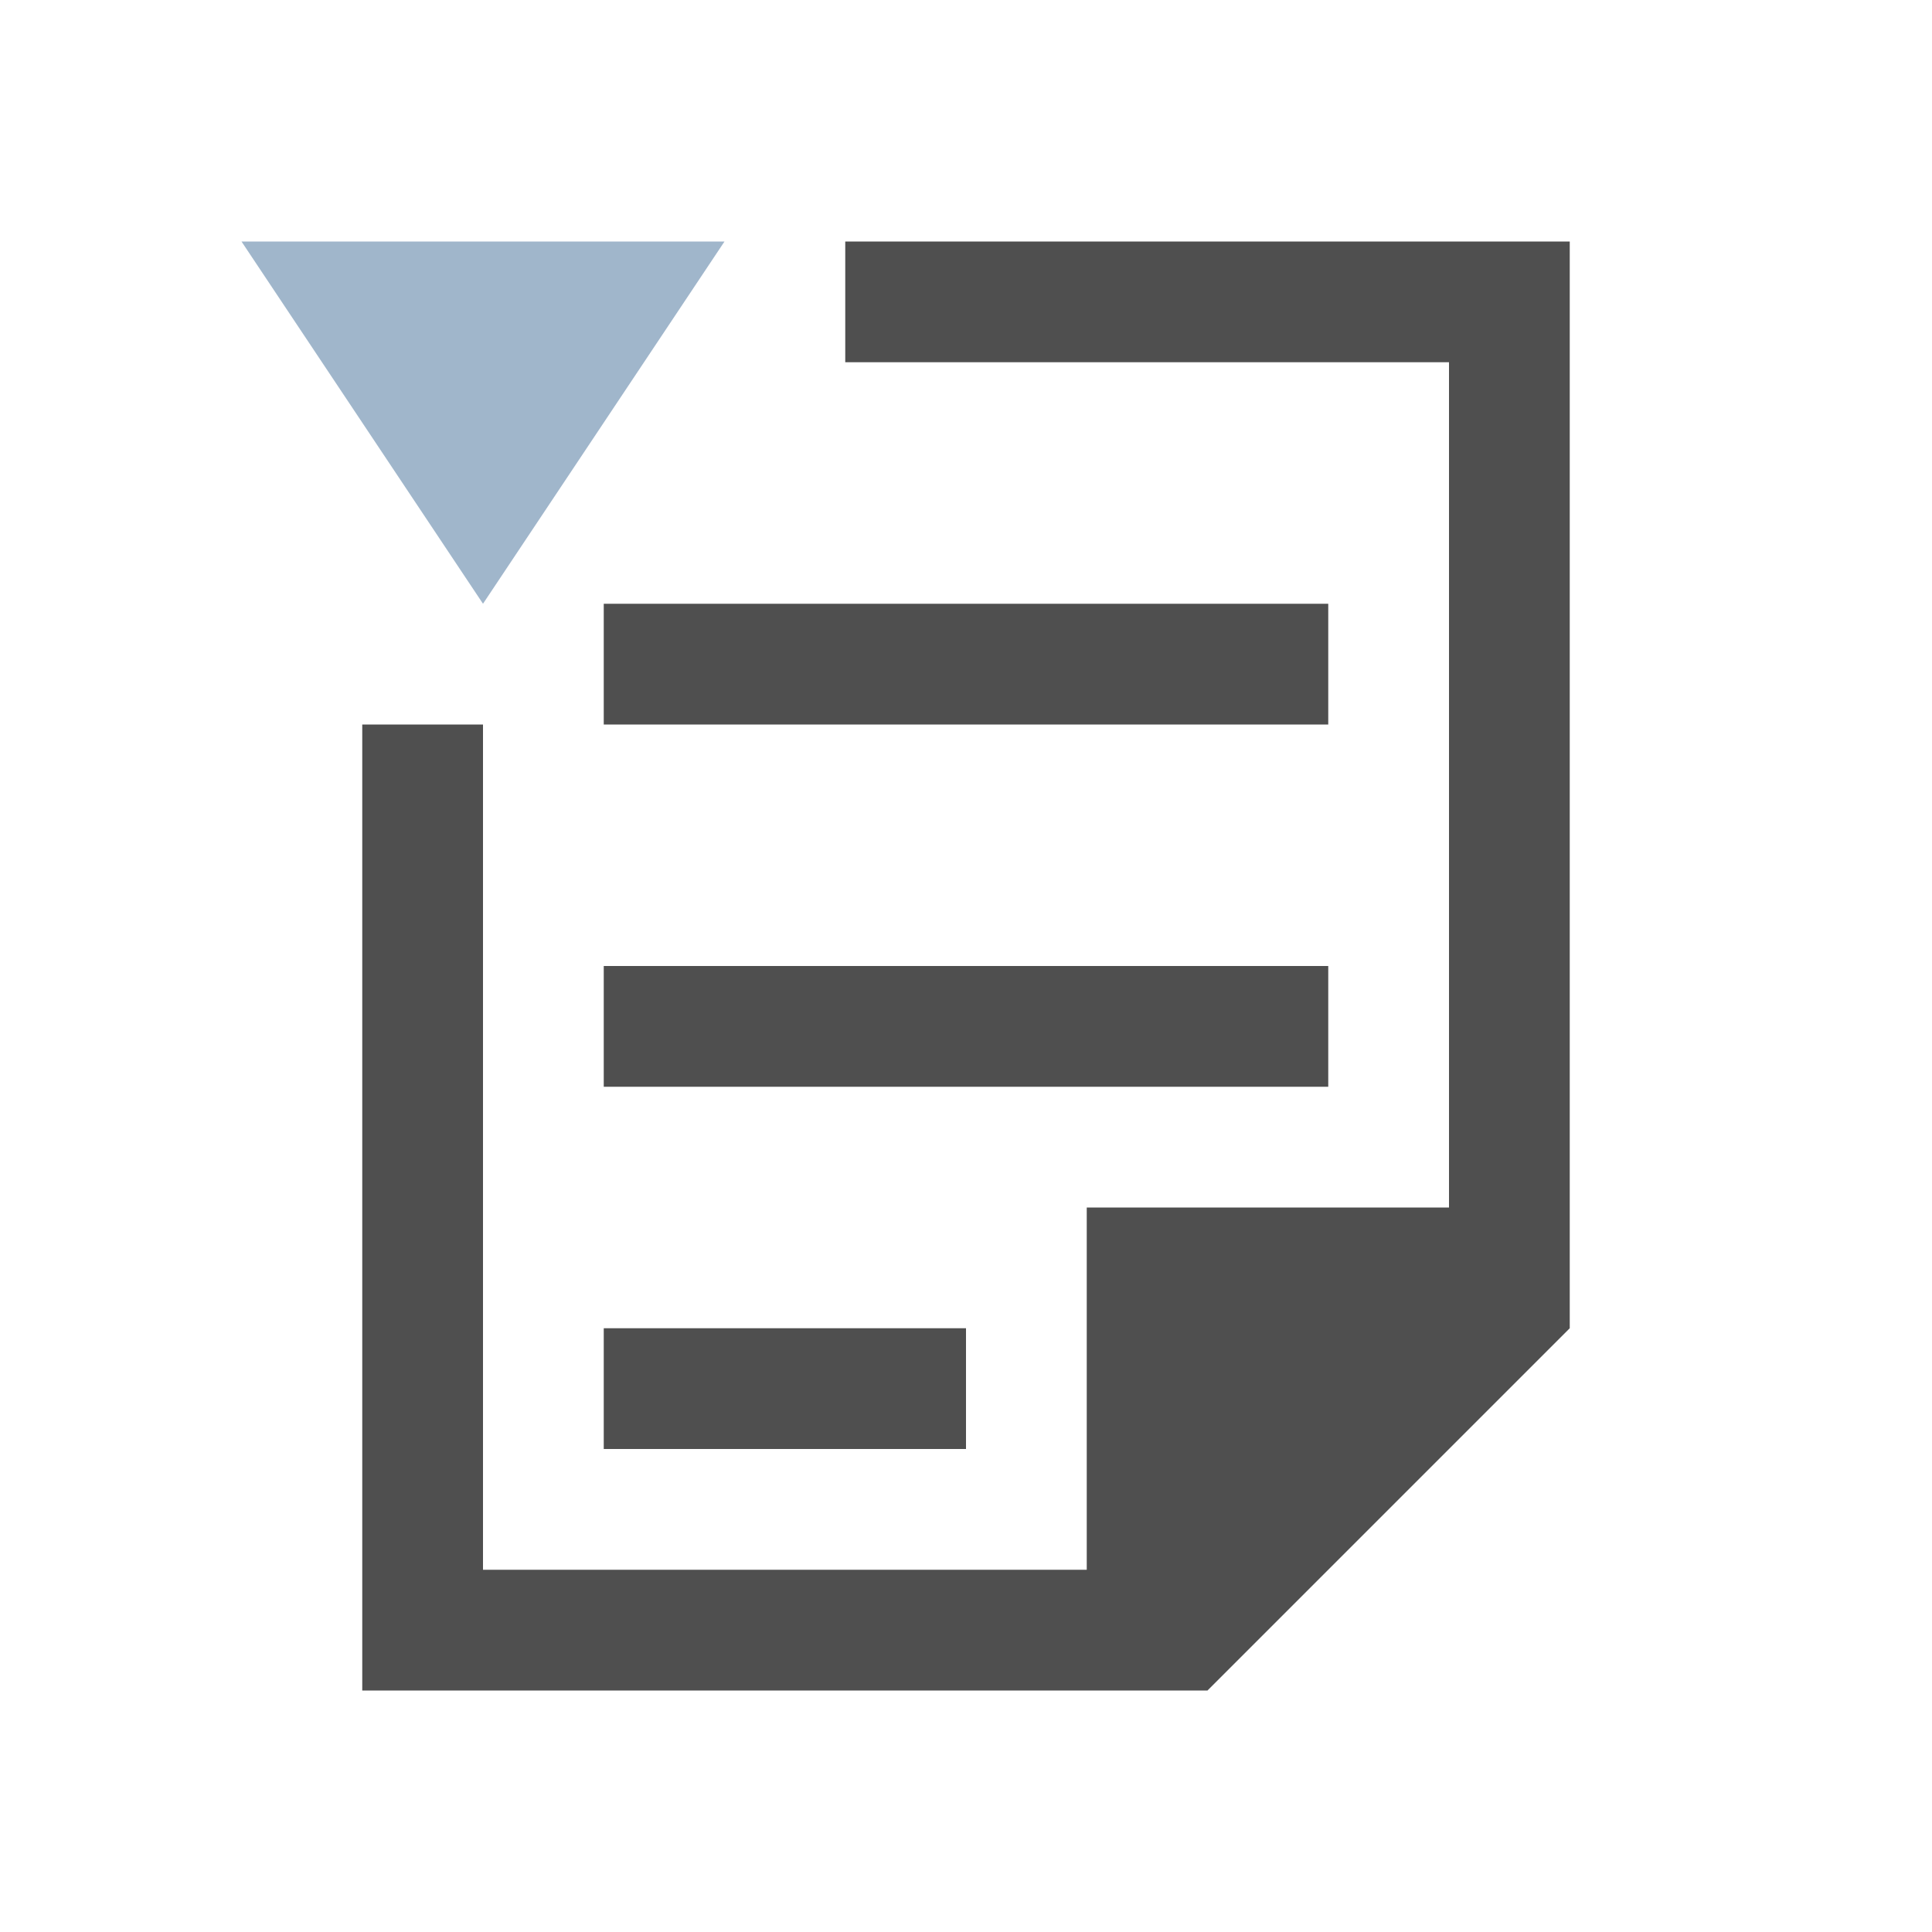 <svg xmlns="http://www.w3.org/2000/svg" viewBox="0 0 16 16">
    <path d="M7 2v1h5v7H9v3H4V6H3v8h7l3-3V2H7zM5 5v1h6V5H5Zm0 3v1h6V8H5zm0 3v1h3v-1H5z" style="fill:currentColor;fill-opacity:1;stroke:none;color:#050505;opacity:.7"/>
    <path d="m2 2 2 3 2-3Z" style="fill:currentColor;fill-opacity:1;stroke:none;color:#a0b6cb"/>
</svg>
